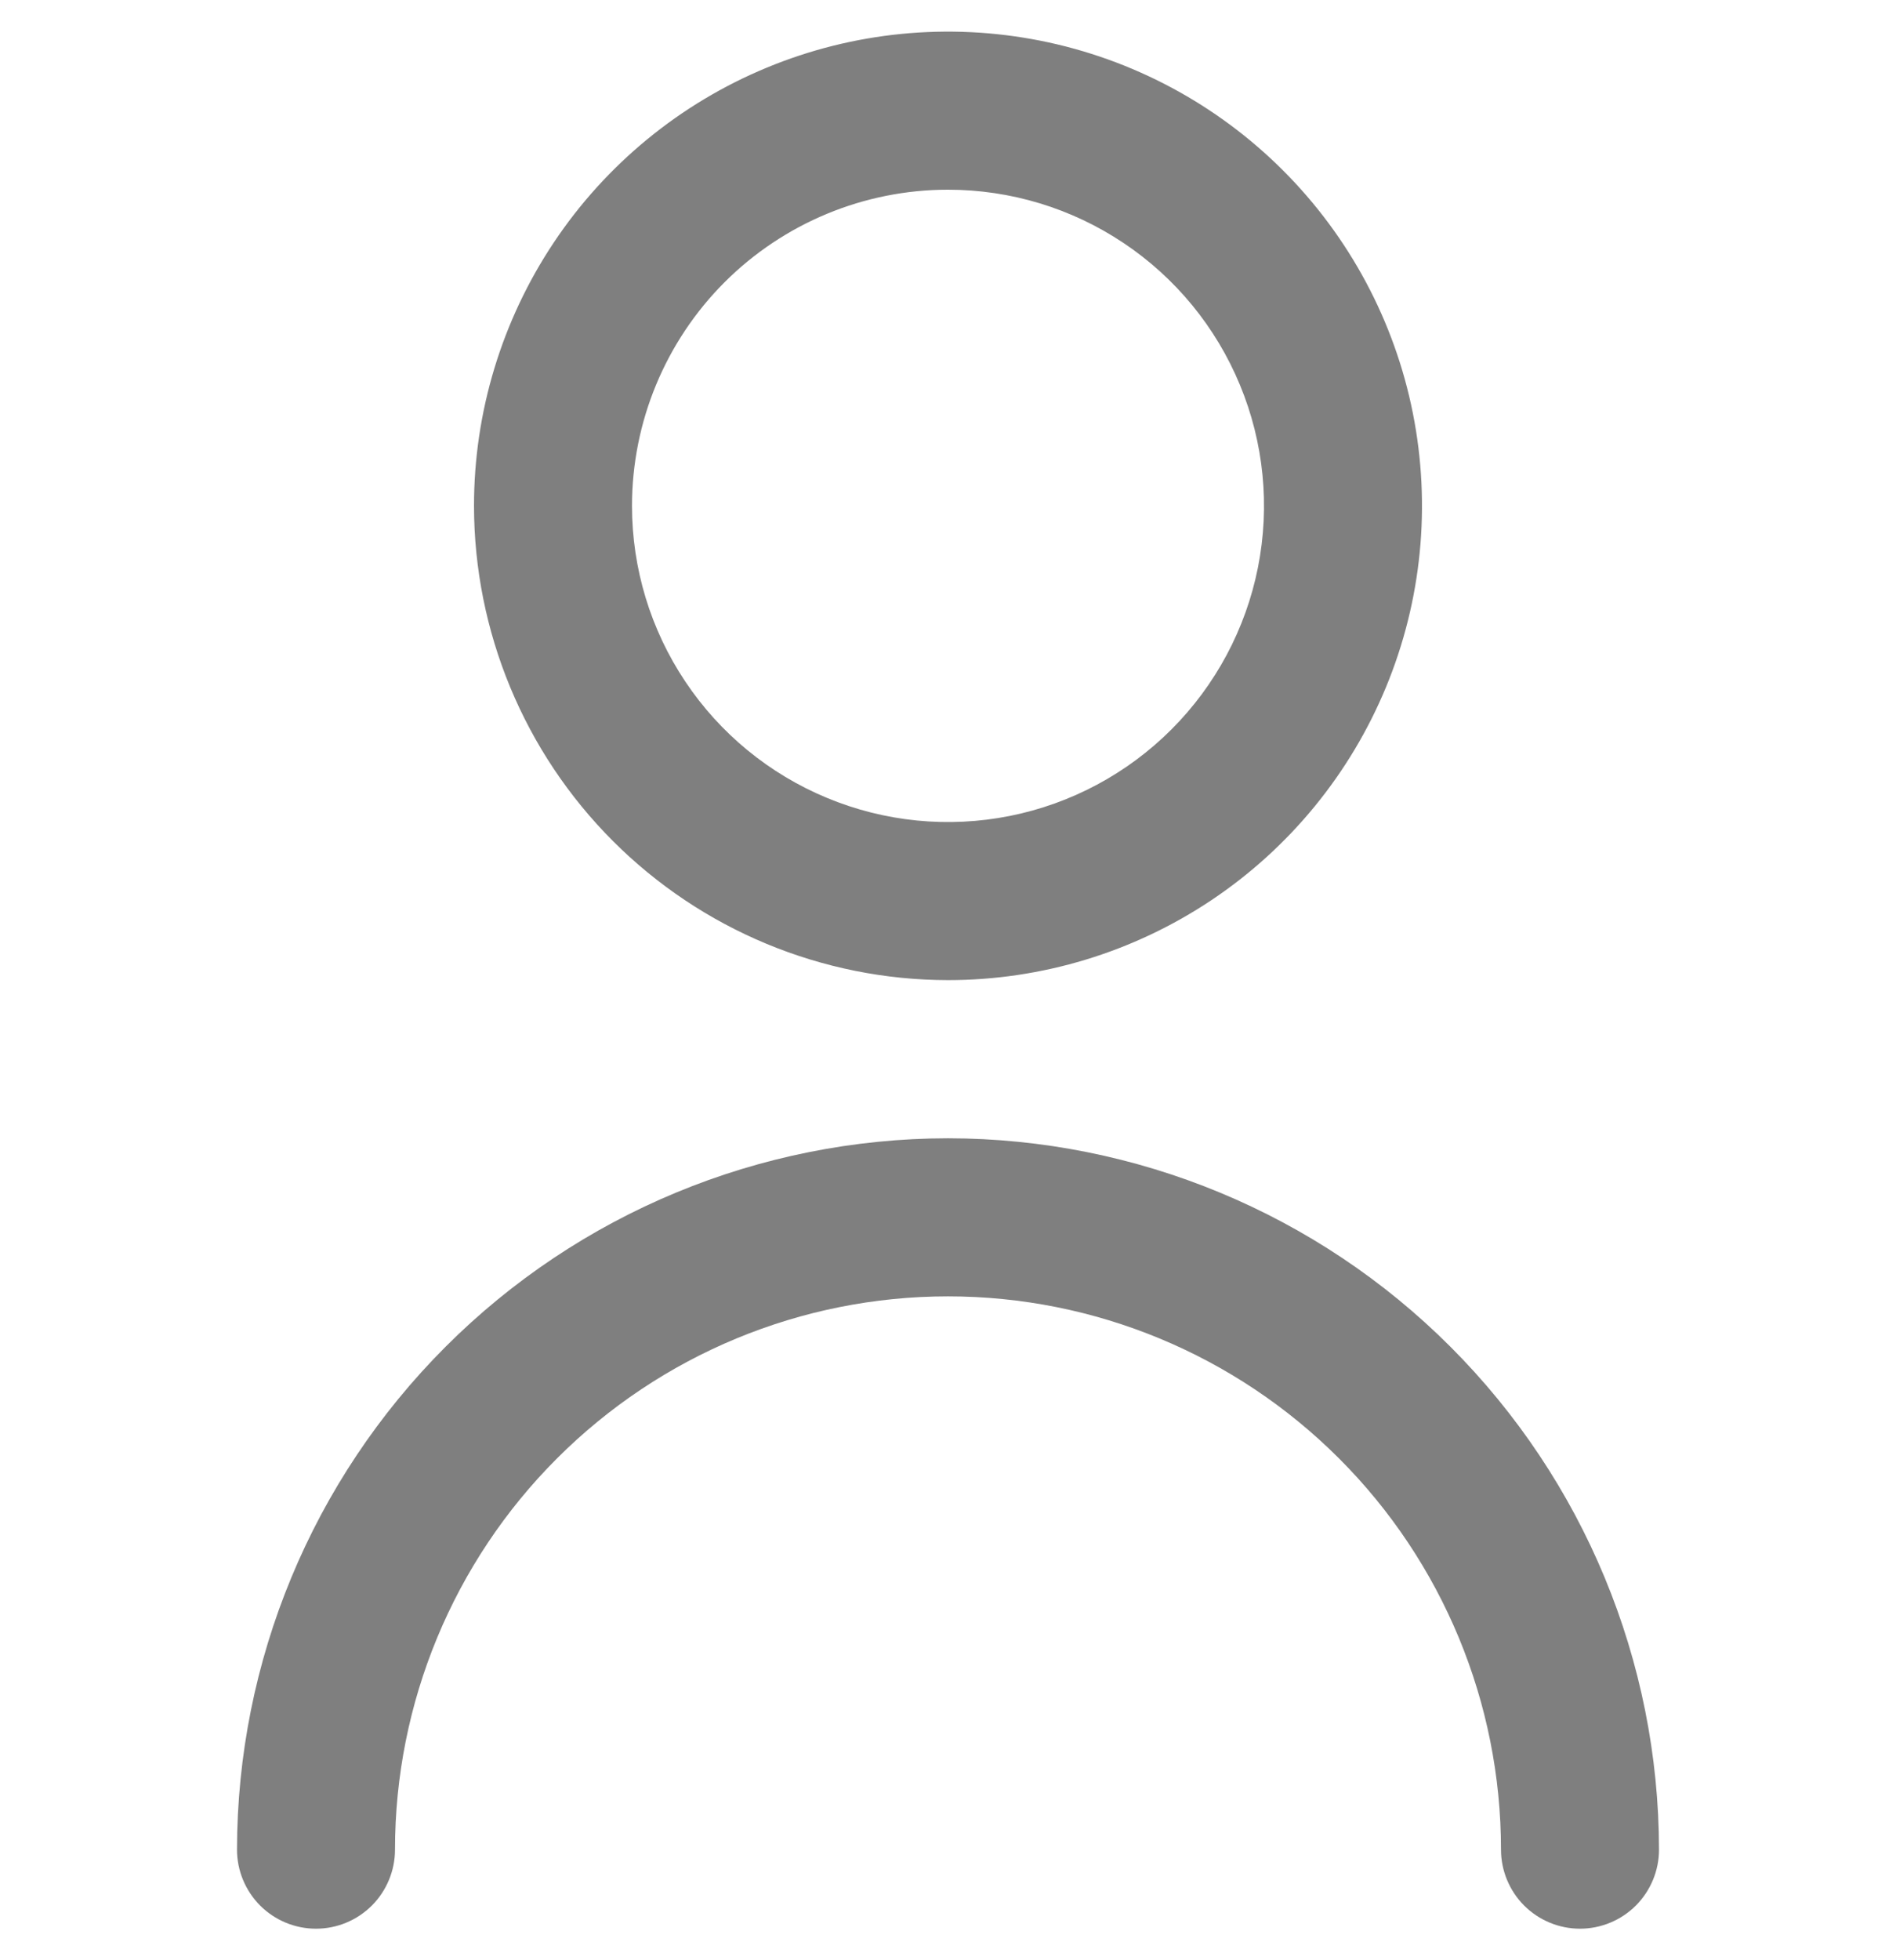 <svg width="30" height="31" viewBox="0 0 30 31" fill="none" xmlns="http://www.w3.org/2000/svg">
<g clip-path="url(#clip0_31_218)">
<path d="M15 15.5C16.483 15.5 17.933 15.06 19.167 14.236C20.4 13.412 21.361 12.241 21.929 10.87C22.497 9.5 22.645 7.992 22.356 6.537C22.067 5.082 21.352 3.746 20.303 2.697C19.254 1.648 17.918 0.933 16.463 0.644C15.008 0.355 13.5 0.503 12.13 1.071C10.759 1.638 9.588 2.6 8.764 3.833C7.94 5.067 7.5 6.517 7.5 8C7.502 9.988 8.293 11.895 9.699 13.301C11.105 14.707 13.011 15.498 15 15.5ZM15 3C15.989 3 16.956 3.293 17.778 3.843C18.6 4.392 19.241 5.173 19.619 6.087C19.998 7 20.097 8.005 19.904 8.975C19.711 9.945 19.235 10.836 18.535 11.536C17.836 12.235 16.945 12.711 15.976 12.904C15.005 13.097 14 12.998 13.087 12.619C12.173 12.241 11.392 11.6 10.843 10.778C10.293 9.956 10 8.989 10 8C10 6.674 10.527 5.402 11.464 4.464C12.402 3.527 13.674 3 15 3Z" fill="black" fill-opacity="0.5"/>
<path d="M15 18.001C12.017 18.004 9.158 19.19 7.049 21.299C4.94 23.409 3.753 26.268 3.75 29.251C3.75 29.582 3.882 29.9 4.116 30.135C4.351 30.369 4.668 30.501 5 30.501C5.332 30.501 5.649 30.369 5.884 30.135C6.118 29.9 6.25 29.582 6.25 29.251C6.25 26.93 7.172 24.704 8.813 23.064C10.454 21.423 12.679 20.501 15 20.501C17.321 20.501 19.546 21.423 21.187 23.064C22.828 24.704 23.75 26.93 23.75 29.251C23.75 29.582 23.882 29.9 24.116 30.135C24.351 30.369 24.669 30.501 25 30.501C25.331 30.501 25.649 30.369 25.884 30.135C26.118 29.9 26.25 29.582 26.25 29.251C26.247 26.268 25.06 23.409 22.951 21.299C20.842 19.19 17.983 18.004 15 18.001Z" fill="black" fill-opacity="0.5"/>
</g>
<defs>
<clipPath id="clip0_31_218">
<rect width="30" height="30" fill="white" transform="translate(0 0.5)"/>
</clipPath>
</defs>
</svg>
